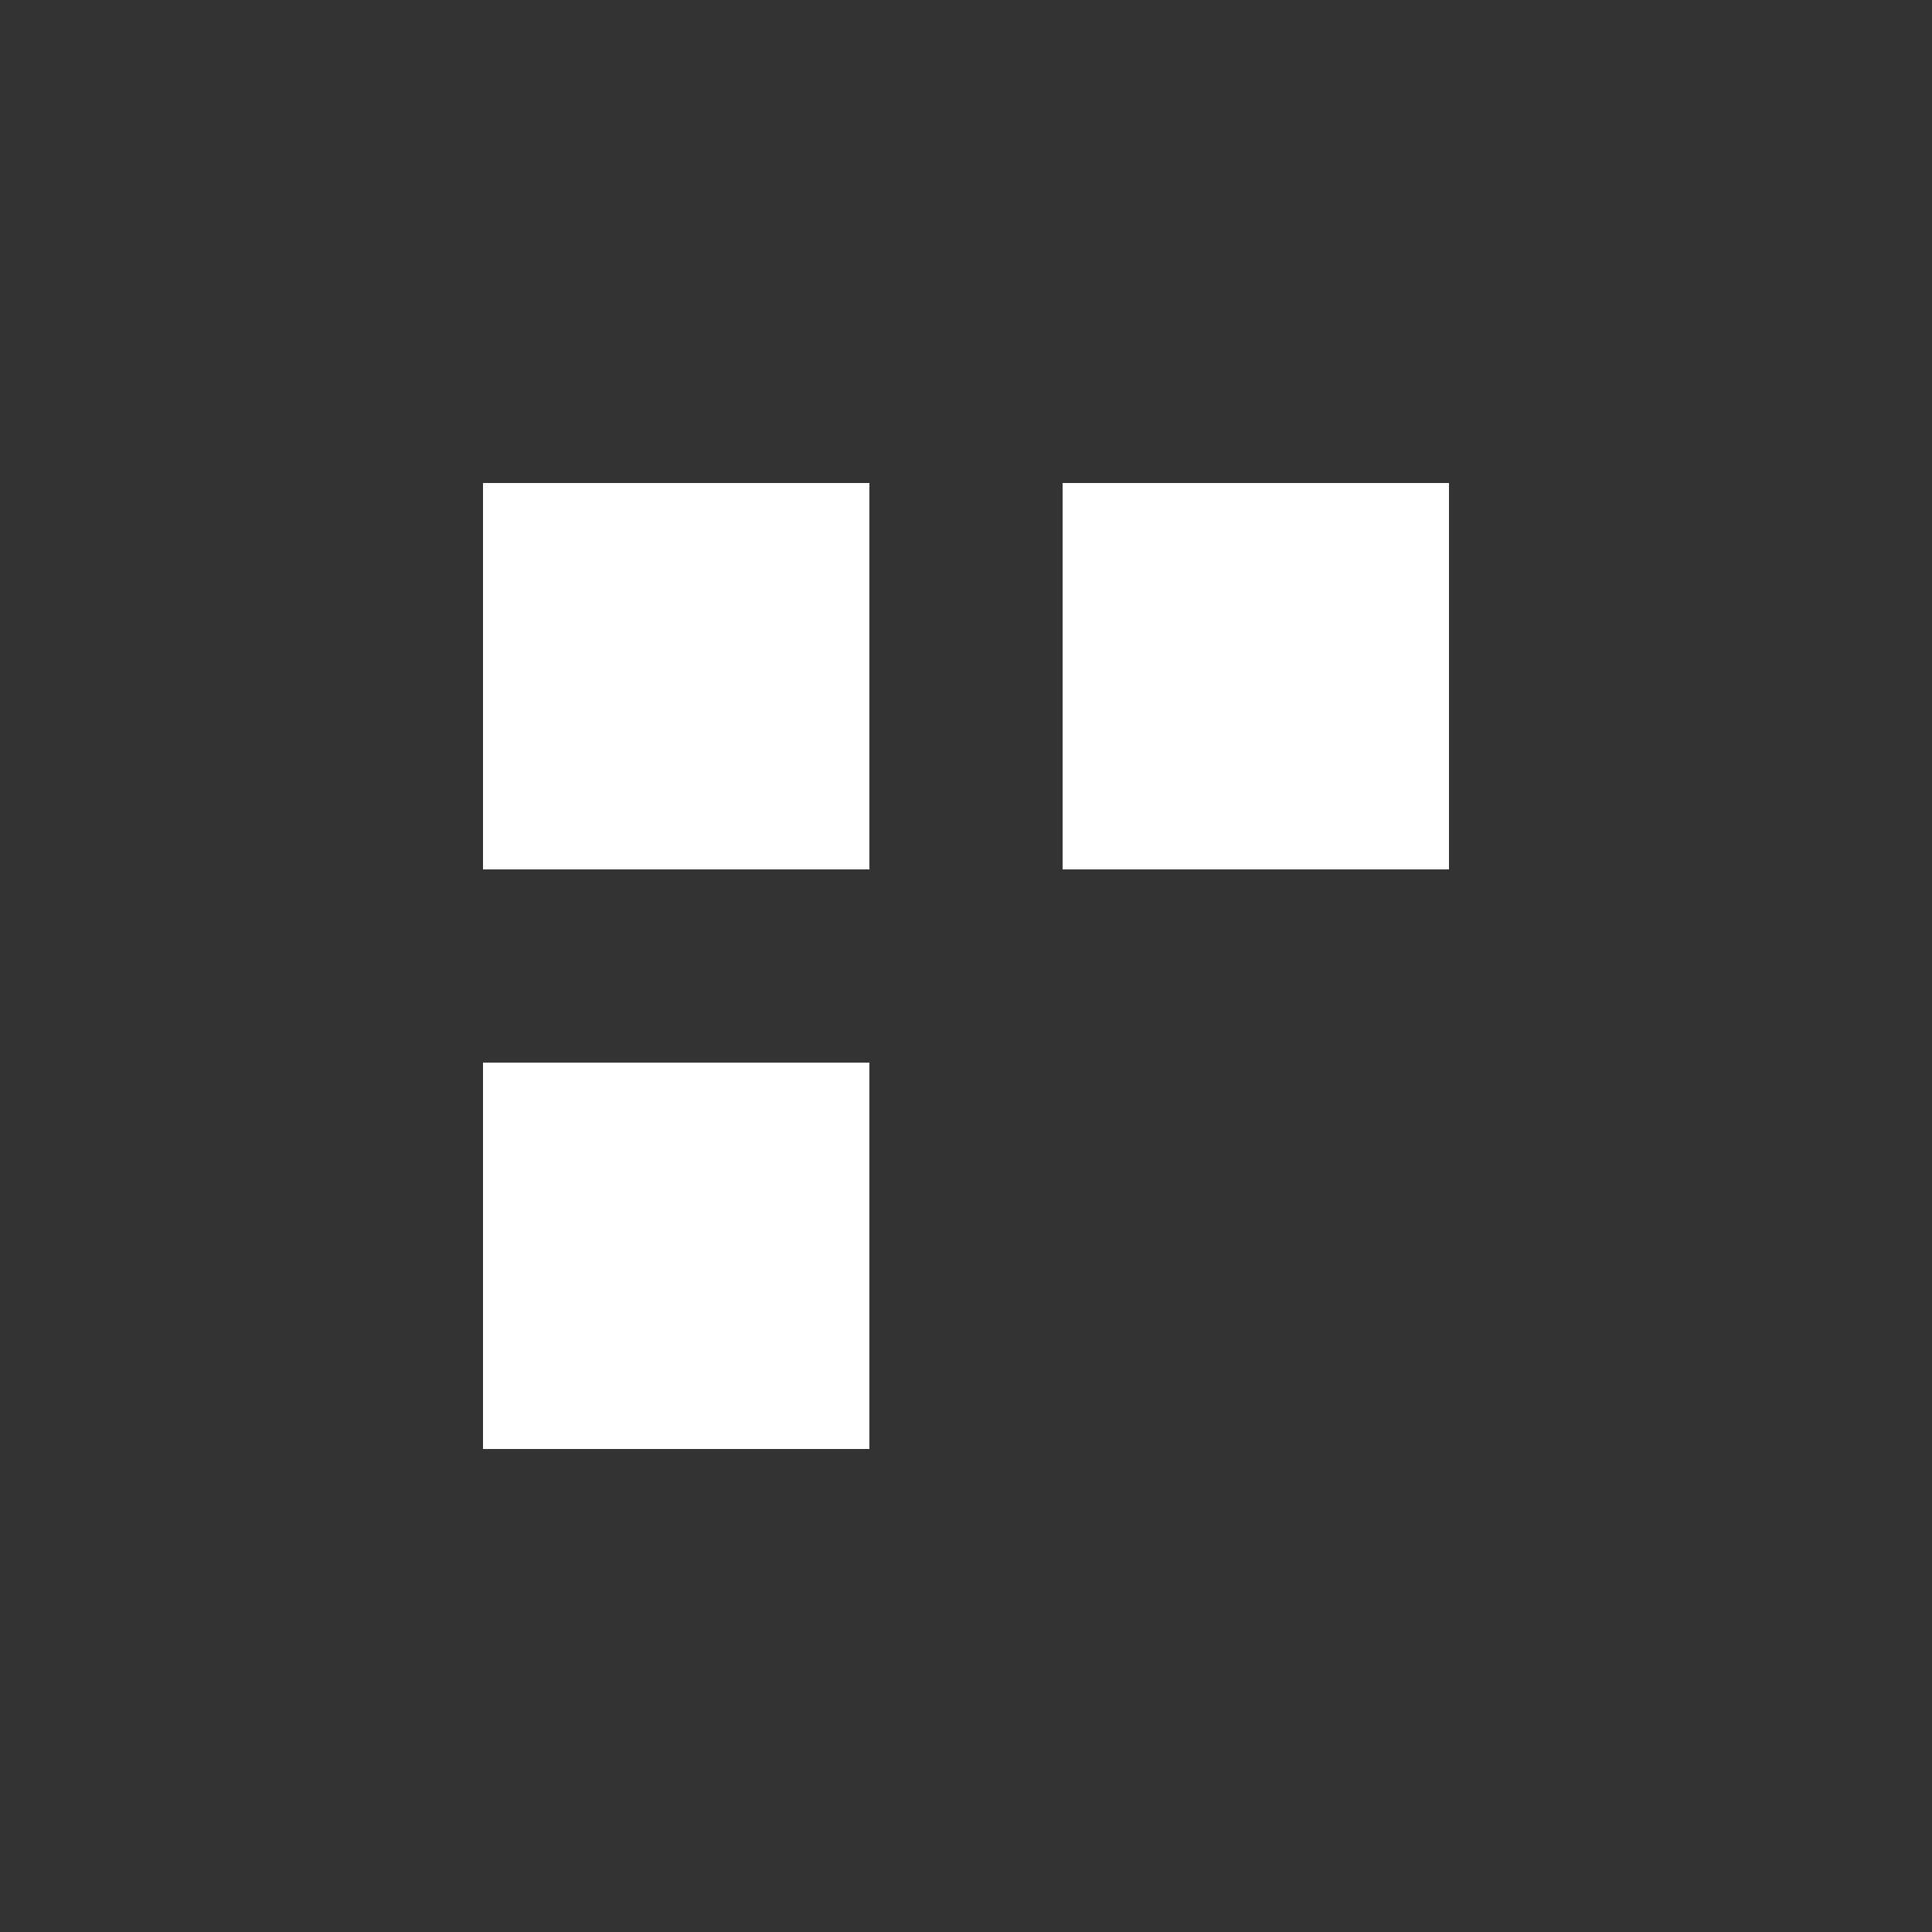 <svg width="20" height="20" viewBox="0 0 20 20" fill="none" xmlns="http://www.w3.org/2000/svg">
<rect x="0" y="0" width="20" height="20" fill="#333333" stroke="none"/>
<path d="M9 5H5V9H9V5Z" fill="white"/>
<path d="M15 5H11V9H15V5Z" fill="white"/>
<path d="M9 11H5V15H9V11Z" fill="white"/>
</svg>
